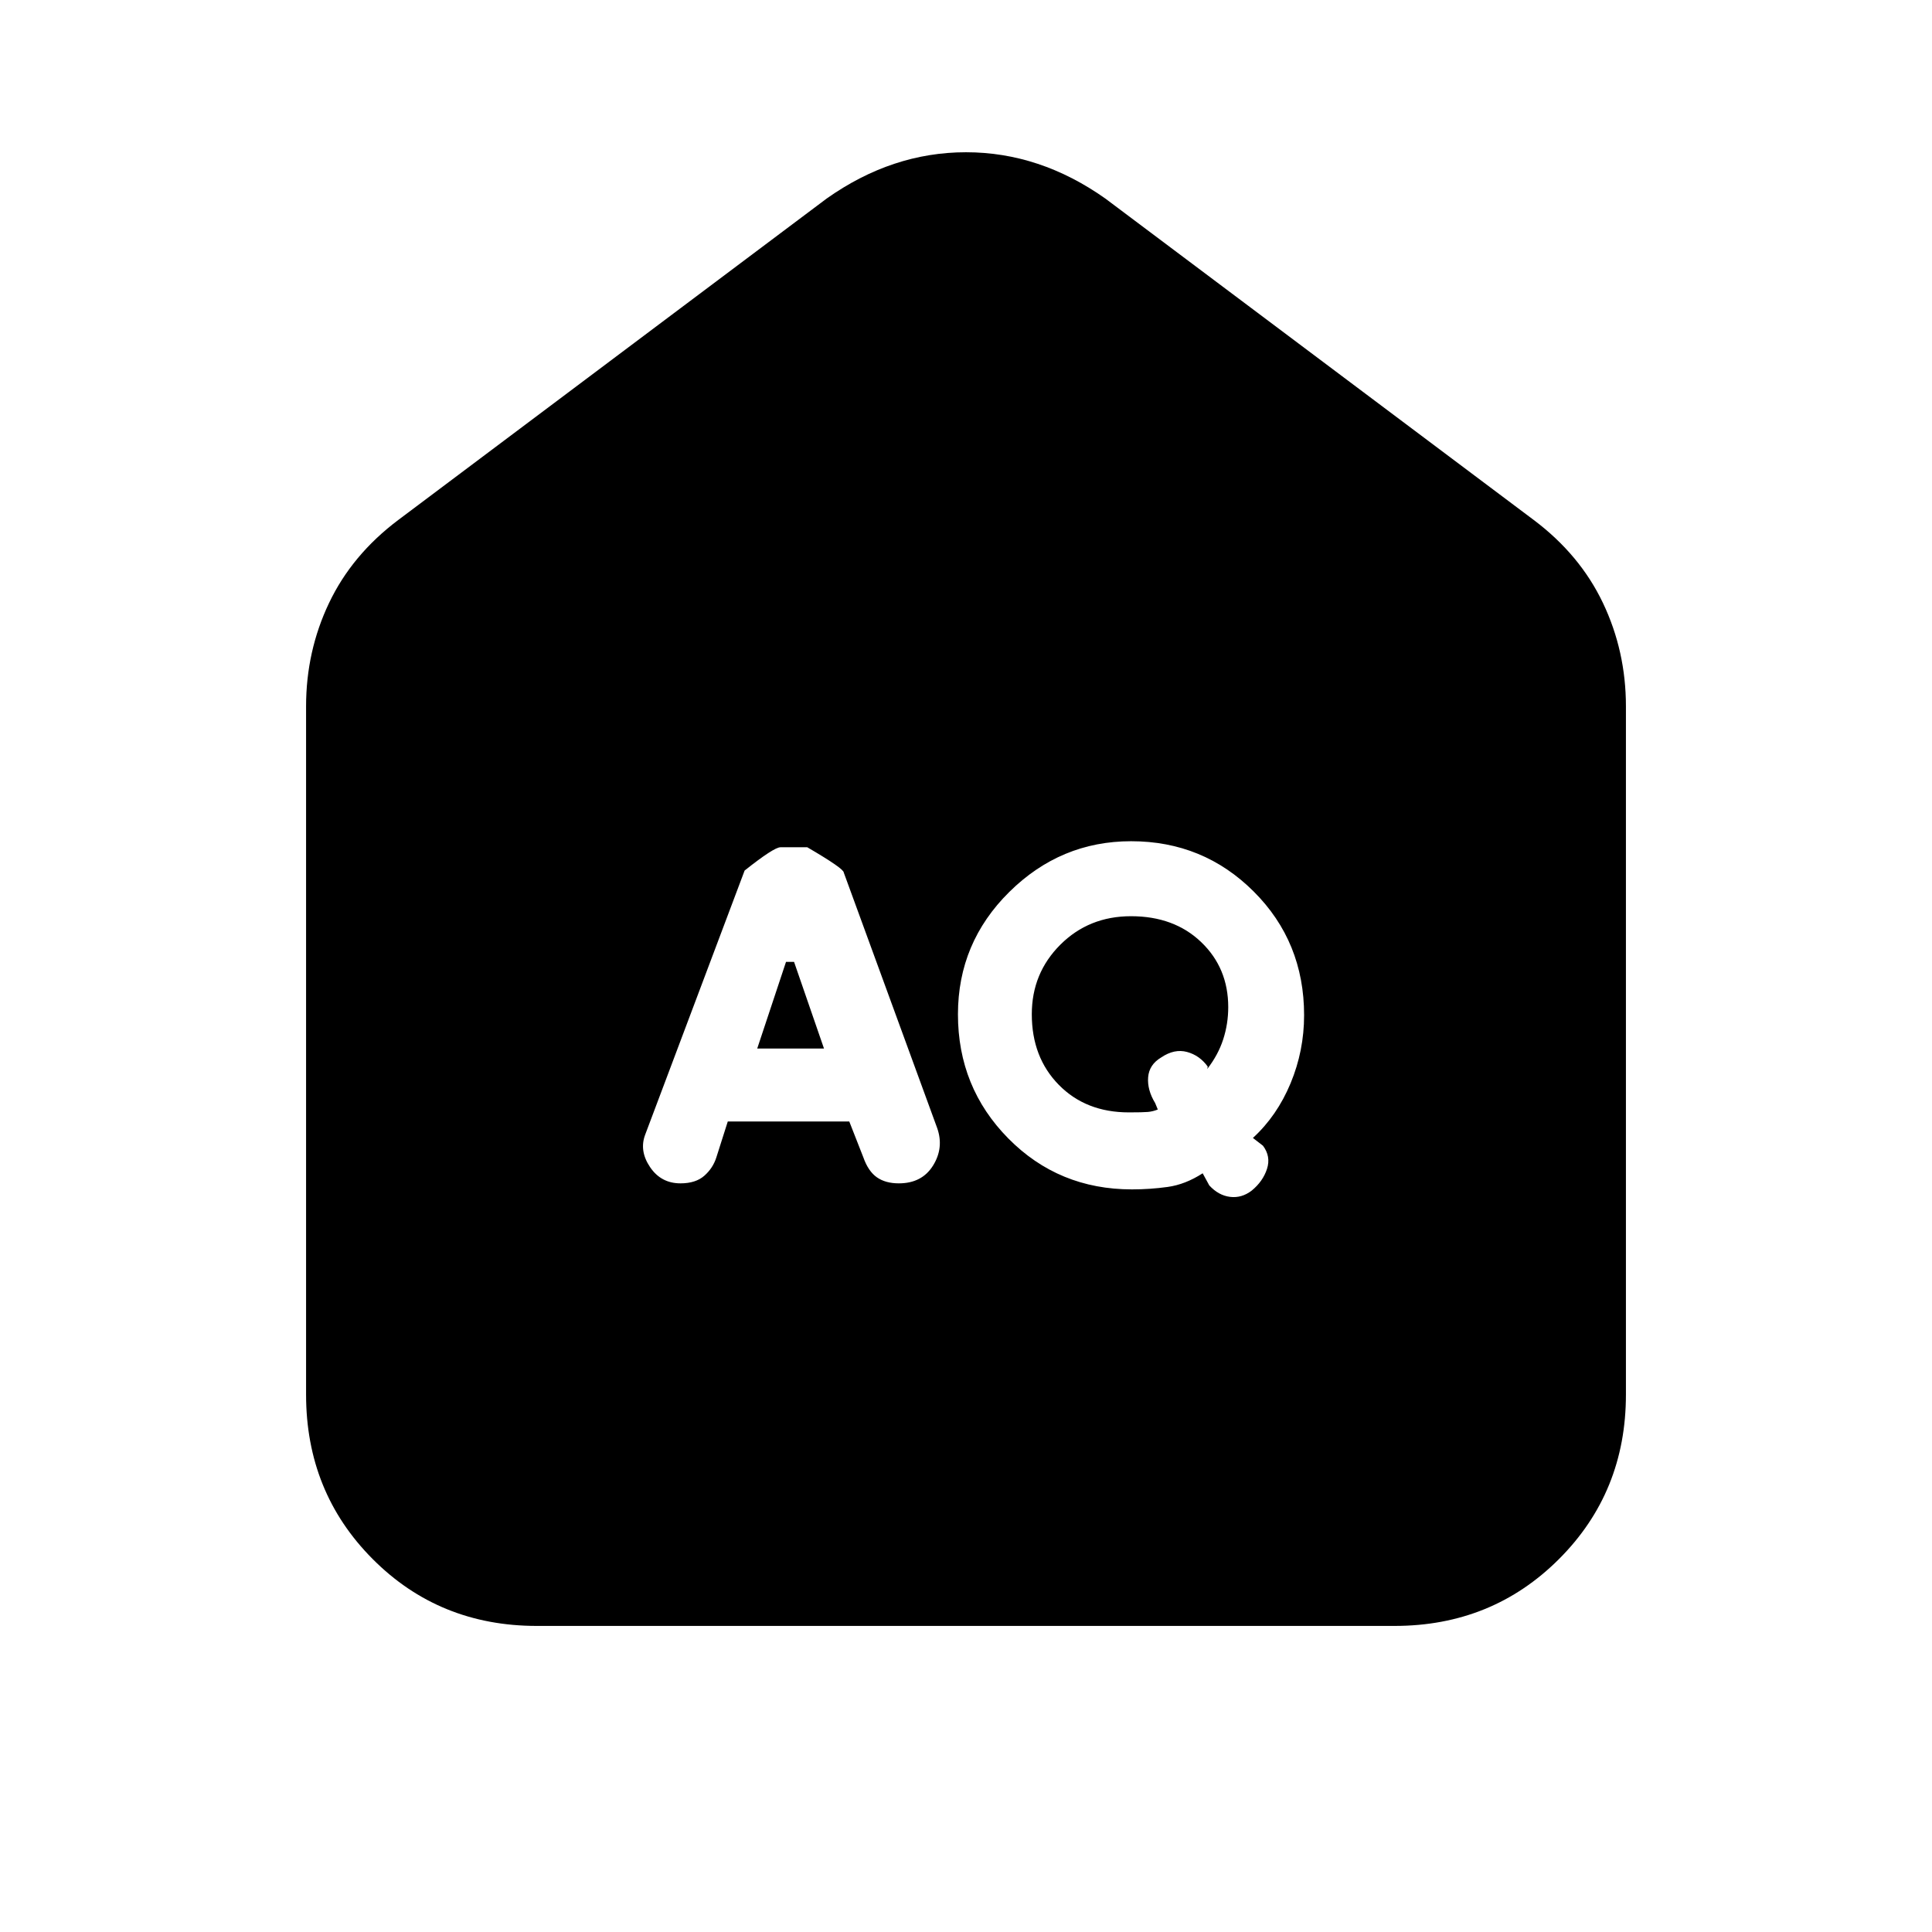 <svg xmlns="http://www.w3.org/2000/svg" height="20" viewBox="0 -960 960 960" width="20"><path d="m376.261-439 14.304-43.043h4L409.435-439h-33.174Zm184.679 31.739q-21.375 0-34.81-13.671-13.434-13.671-13.434-35.087 0-20.416 14.181-34.568 14.181-14.152 35.123-14.152 21.435 0 34.87 12.875 13.434 12.875 13.434 32.299 0 8.292-2.5 16.015-2.5 7.724-7.934 14.724l.26-1.174q-4-5.565-10.282-7.283Q583.565-439 577-434.571q-6 3.571-6.5 9.854-.5 6.282 3.5 12.847l1.304 3.174q-2.434 1-4.959 1.218-2.525.217-9.405.217Zm-199.31 4.522H422l7.003 17.856q2.432 6.883 6.714 9.883 4.283 3 10.898 3 11.515 0 17.015-8.848t2.046-18.645l-46.415-126.942q0-2-18.131-12.565h-13.315q-3.25 0-17.815 11.565L320.565-396.13q-3 8 2.45 16.065Q328.464-372 338.13-372q7.566 0 11.848-3.783 4.283-3.782 5.97-9.1l5.682-17.856ZM562.453-369q8.982 0 17.764-1.217Q589-371.435 597.601-377l3.269 6q4.565 5 10.347 5.717 5.783.718 10.783-3.146 5.565-4.571 7.565-10.761 2-6.19-2-11.506l-5-3.869q12-11 18.718-27.17Q648-437.905 648-455.552 648-492 622.966-517q-25.035-25-60.918-25Q527-542 501.5-516.779T476-456q0 36.32 25 61.66Q526-369 562.453-369ZM266.761-152.087q-48.5 0-81.587-33.237t-33.087-81.72v-341.999q0-27.371 11.413-51.338 11.413-23.967 34.37-41.228l212.956-159.782q32.522-22.957 69.174-22.957 36.652 0 69.174 22.957L762.13-701.609q22.957 17.261 34.37 41.228 11.413 23.967 11.413 51.338v341.999q0 48.483-33.249 81.72t-81.748 33.237H266.761Z"/></svg>